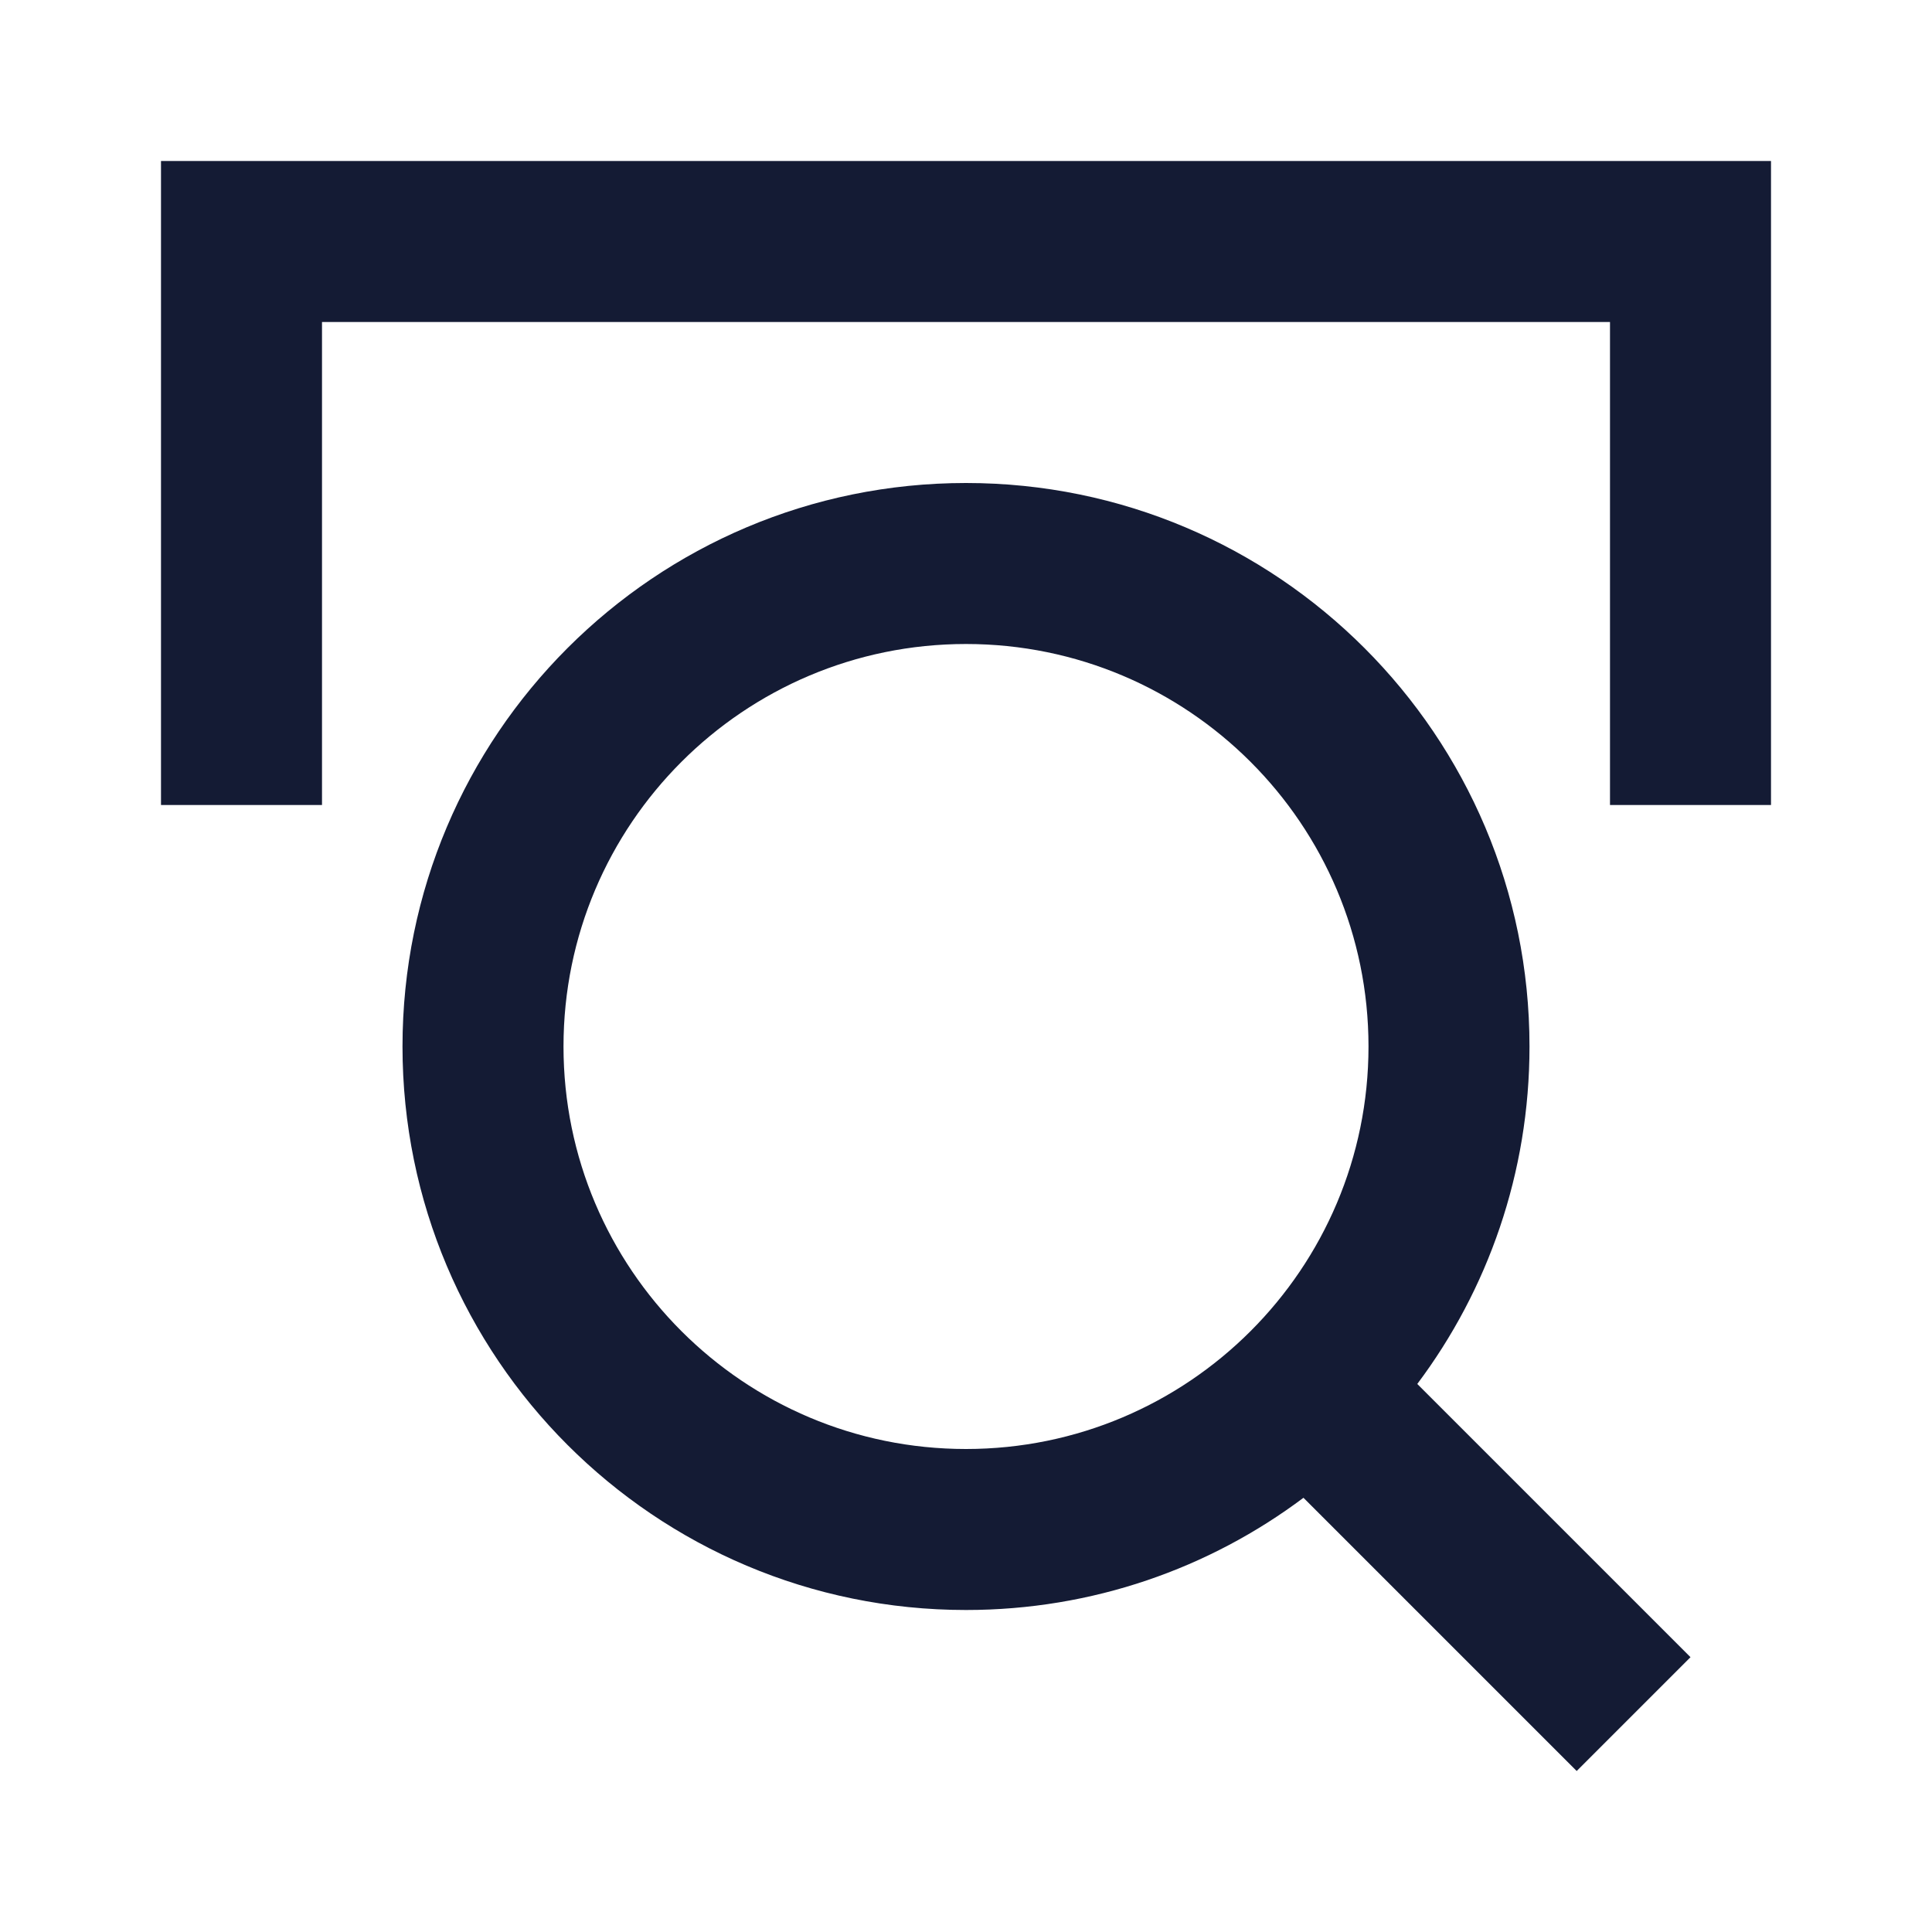 <svg width="24" height="24" viewBox="0 0 24 24" fill="none" xmlns="http://www.w3.org/2000/svg">
<path fill-rule="evenodd" clip-rule="evenodd" d="M5 13C5 9.134 8.134 6 12 6C15.866 6 19 9.134 19 13C19 14.572 18.482 16.024 17.606 17.192L21 20.586L19.586 22L16.192 18.606C15.024 19.482 13.572 20 12 20C8.134 20 5 16.866 5 13ZM12 8C9.239 8 7 10.239 7 13C7 15.761 9.239 18 12 18C14.761 18 17 15.761 17 13C17 10.239 14.761 8 12 8Z" fill="#141B34"/>
<path fill-rule="evenodd" clip-rule="evenodd" d="M2 2H22V10H20V4H4V10H2V2Z" fill="#141B34"/>
</svg>
